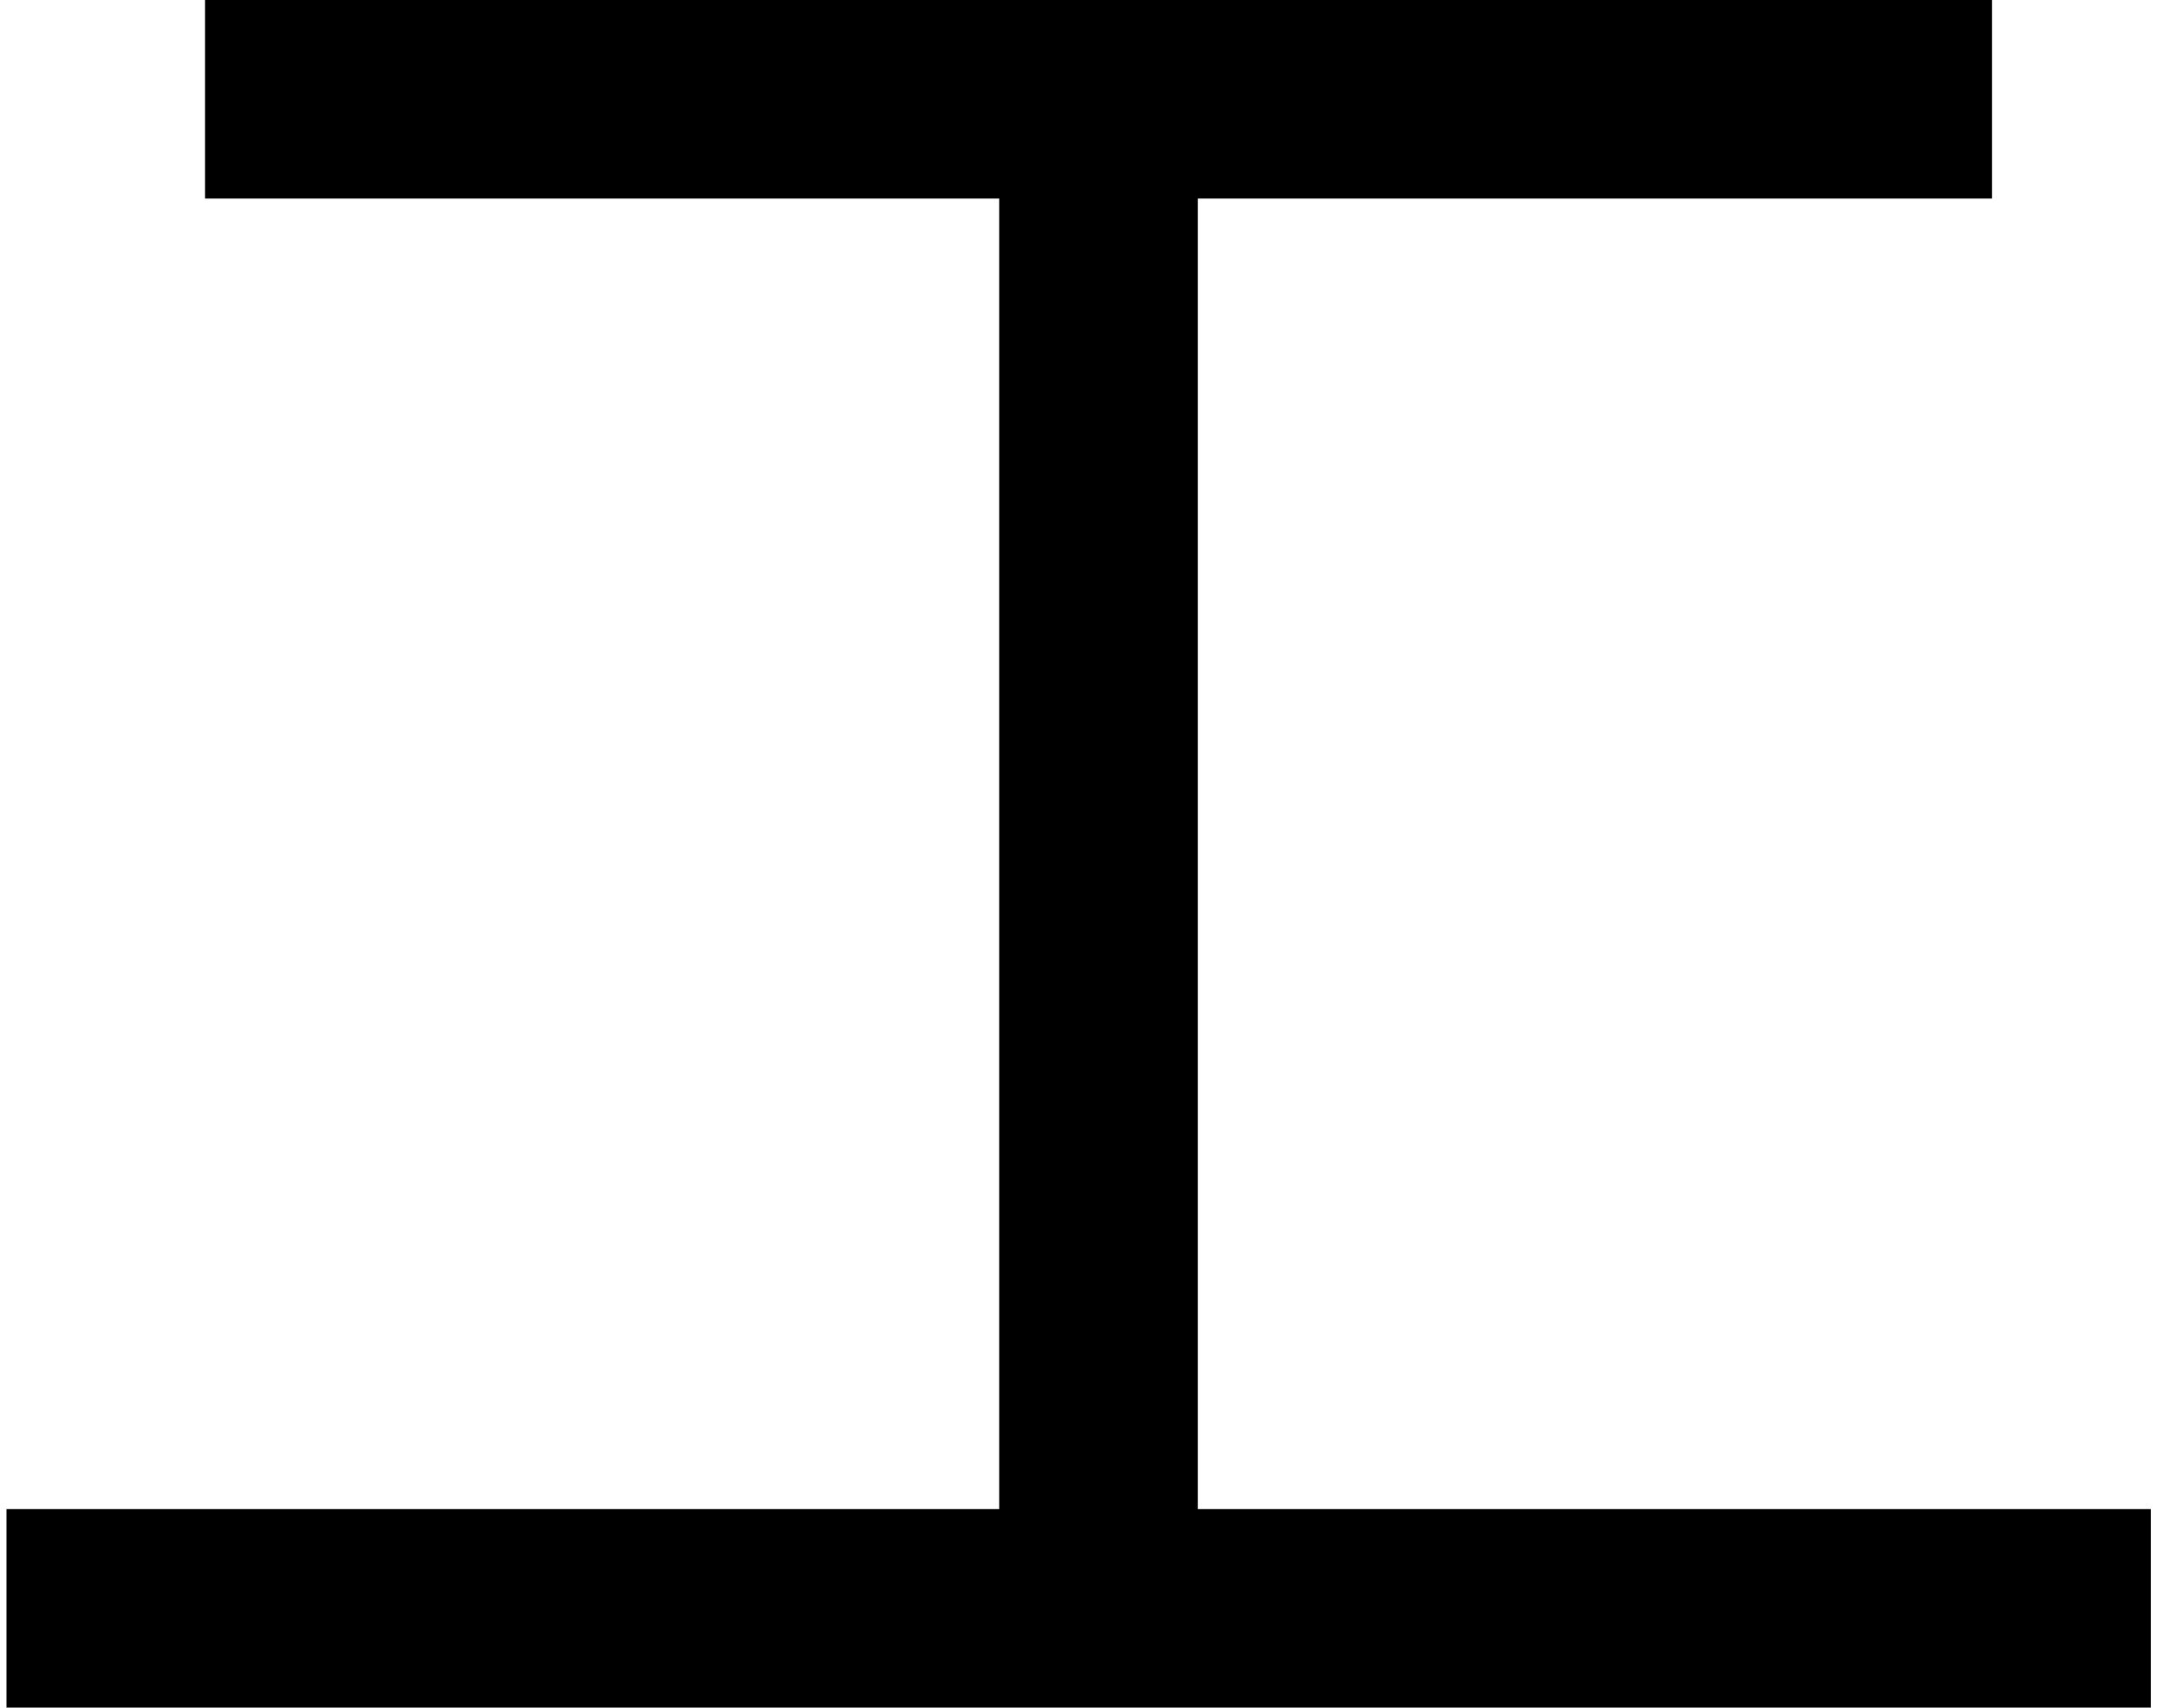 <svg width="55" height="43" viewBox="0 0 55 43" fill="none" xmlns="http://www.w3.org/2000/svg">
<path d="M5.164 2.5H27.664M50.164 2.5H27.664M27.664 2.5V40.5H0.164H54.164" stroke="black" stroke-width="5"/>
</svg>
